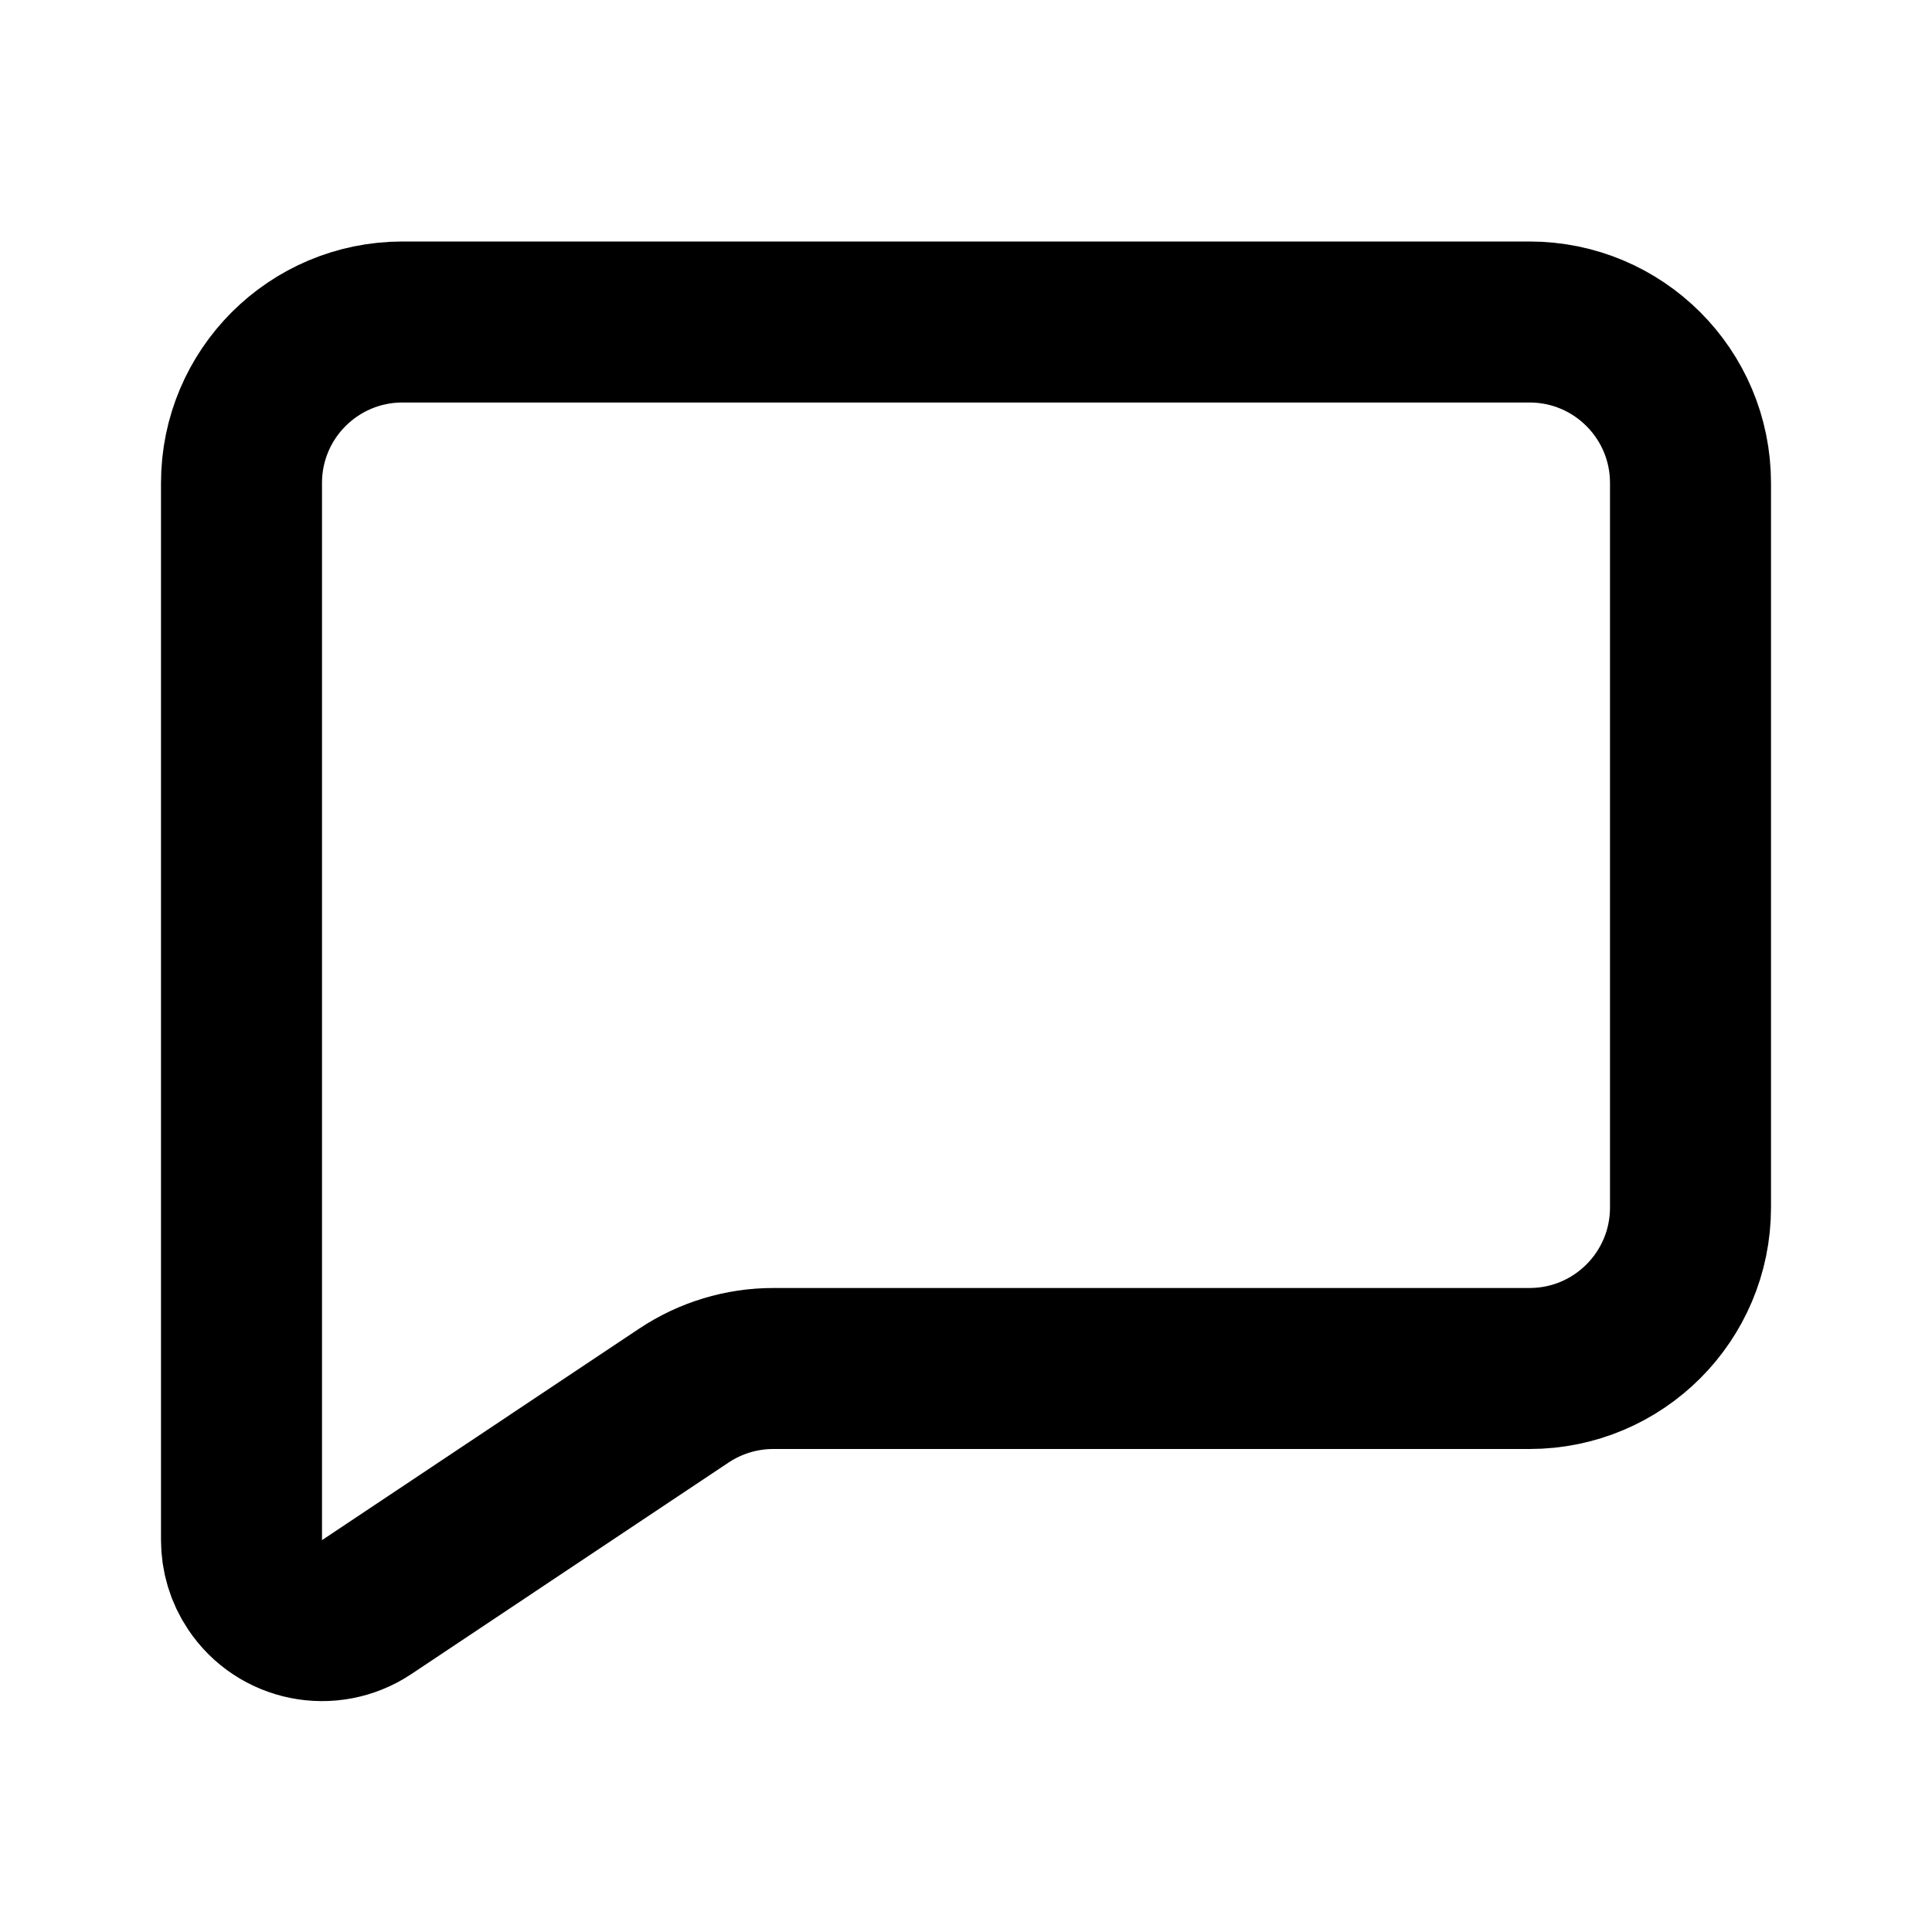 <svg class="pixfort-icon" xmlns="http://www.w3.org/2000/svg" width="24" height="24" viewBox="0 0 24 24"><path fill="none" stroke="currentcolor" stroke-linecap="round" stroke-linejoin="round" stroke-width="2" d="M5,4 L19,4 C20.105,4 21,4.895 21,6 L21,15 C21,16.105 20.105,17 19,17 L9.606,17 C9.211,17 8.825,17.117 8.496,17.336 L4.555,19.964 C4.095,20.27 3.474,20.146 3.168,19.686 C3.058,19.522 3,19.329 3,19.131 L3,6 C3,4.895 3.895,4 5,4 Z"/></svg>